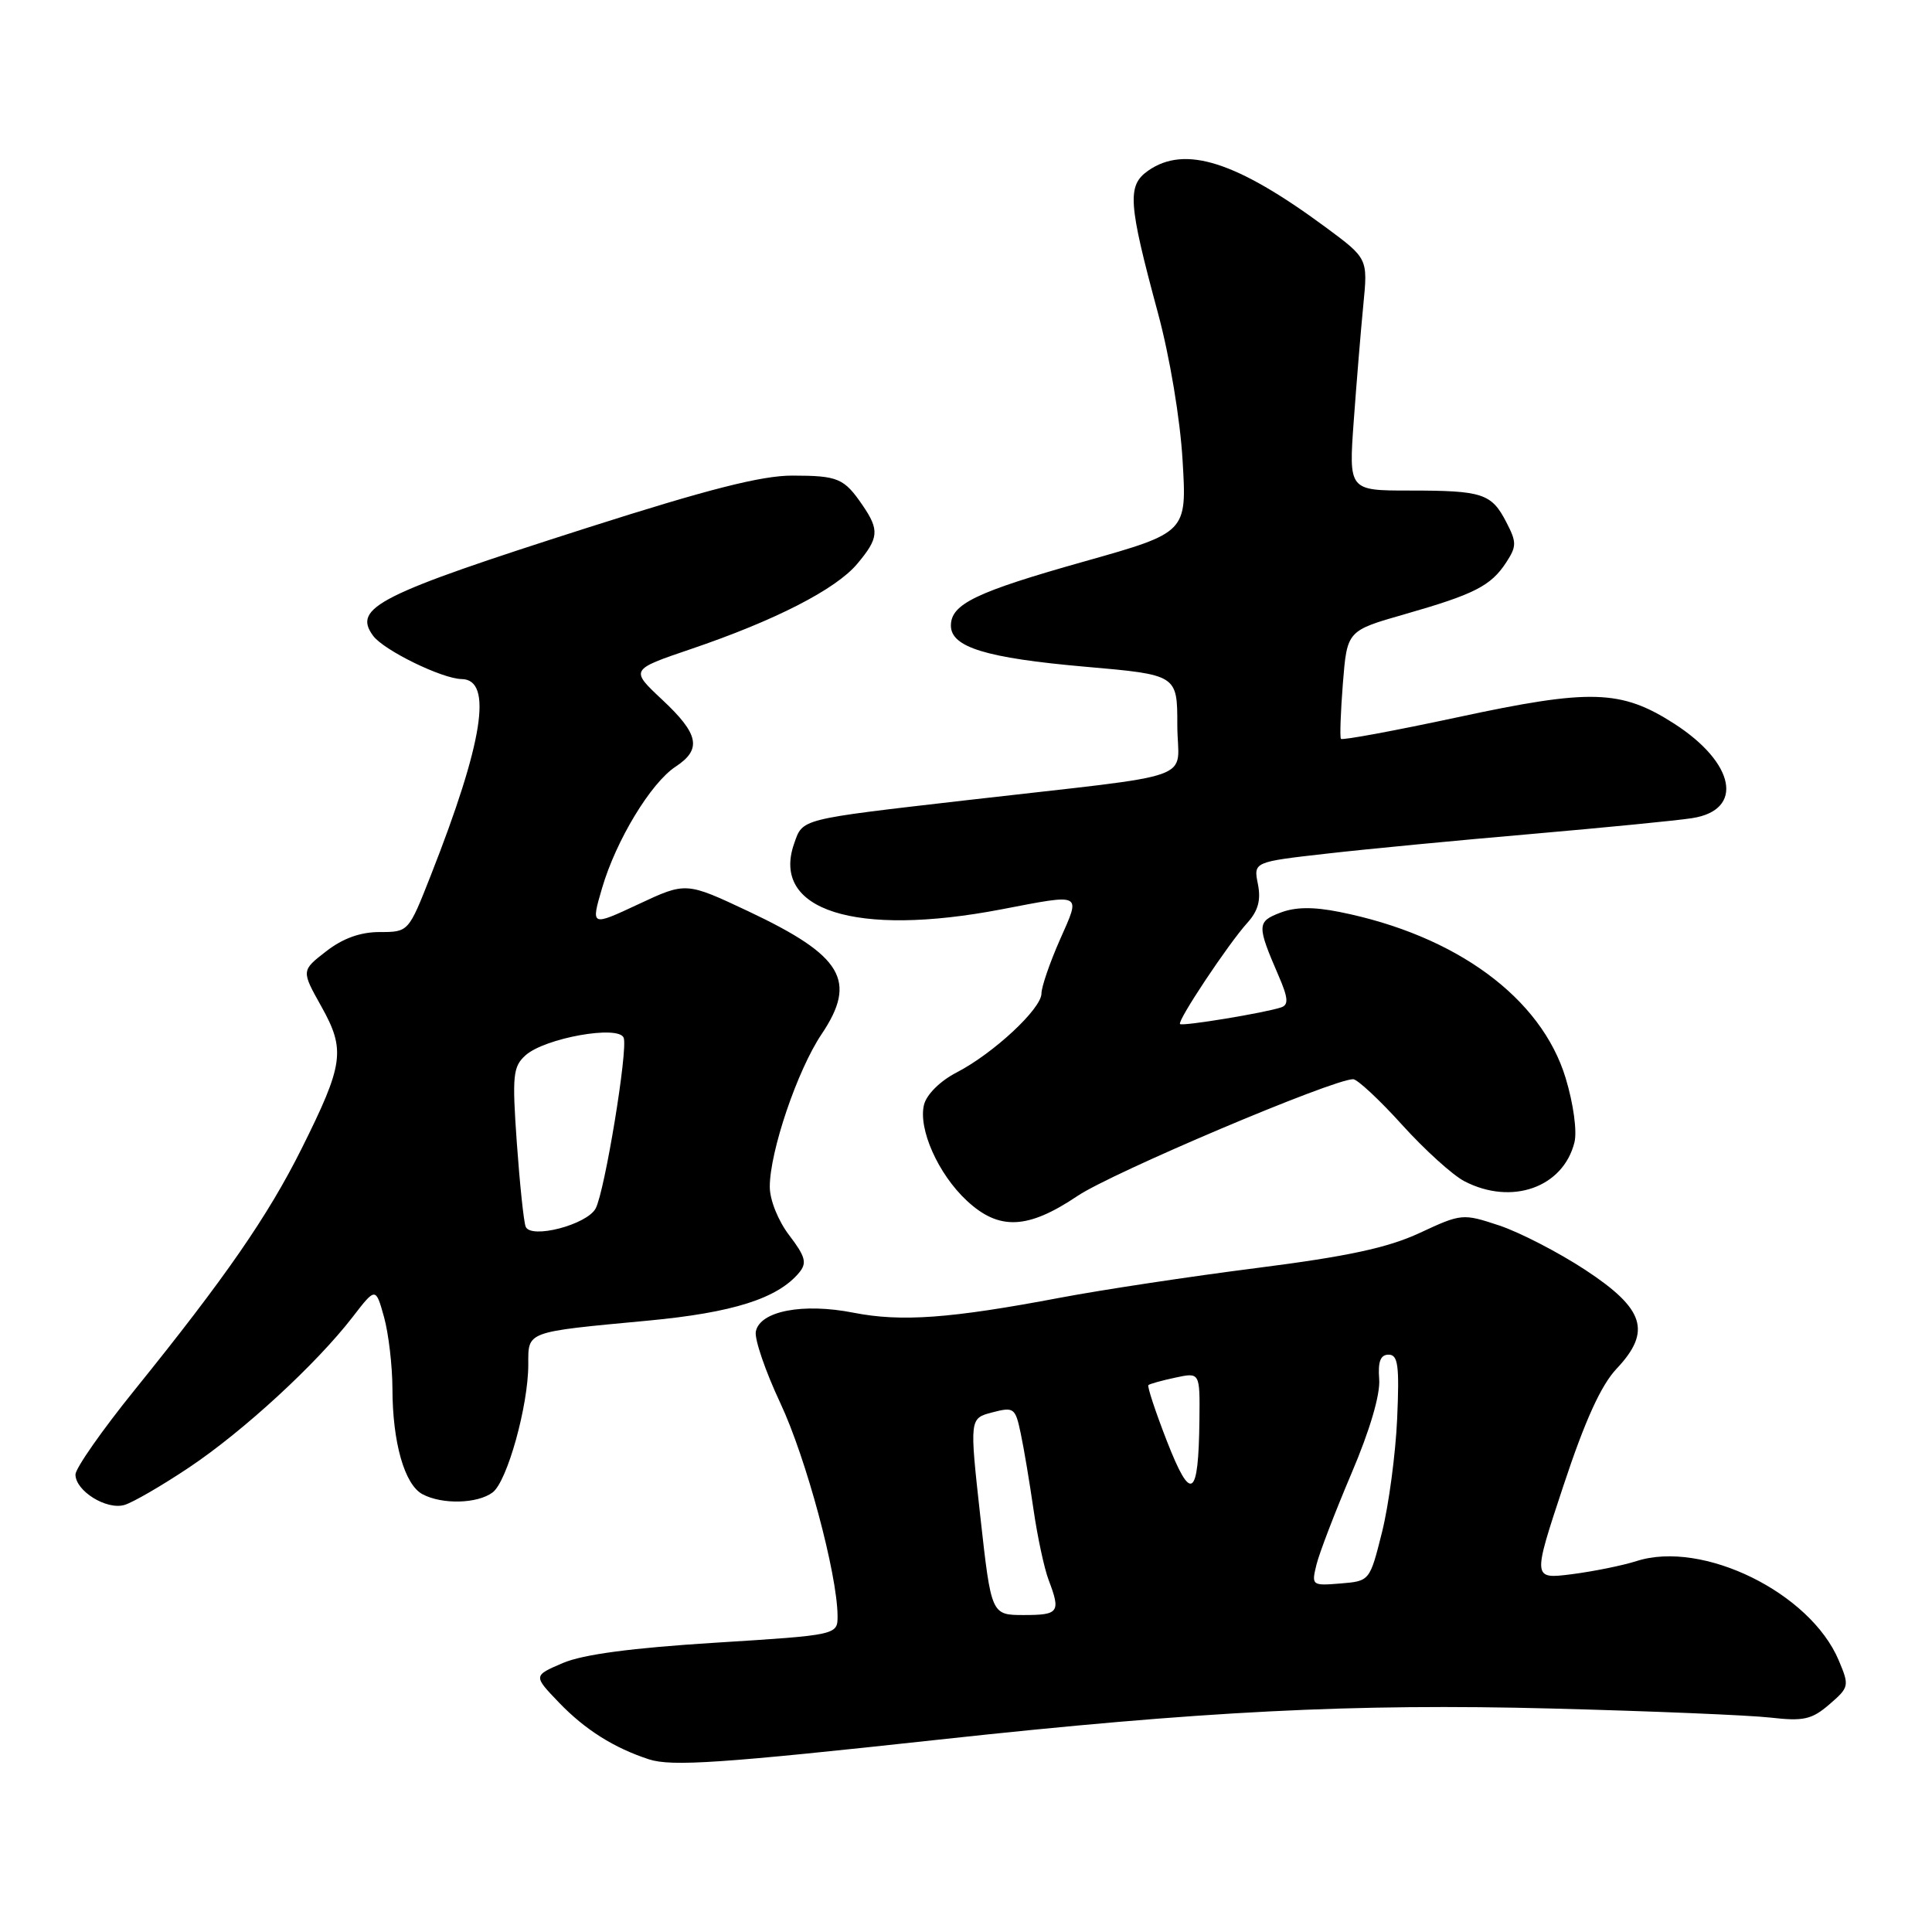 <?xml version="1.0" encoding="UTF-8" standalone="no"?>
<!DOCTYPE svg PUBLIC "-//W3C//DTD SVG 1.1//EN" "http://www.w3.org/Graphics/SVG/1.1/DTD/svg11.dtd" >
<svg xmlns="http://www.w3.org/2000/svg" xmlns:xlink="http://www.w3.org/1999/xlink" version="1.1" viewBox="0 0 256 256">
 <g >
 <path fill="currentColor"
d=" M 124.50 230.50 C 159.13 226.73 179.33 225.70 205.67 226.39 C 218.78 226.73 231.79 227.27 234.59 227.59 C 238.98 228.09 240.07 227.85 242.40 225.84 C 245.03 223.57 245.07 223.39 243.64 220.00 C 239.86 211.04 225.62 204.04 216.85 206.85 C 215.01 207.44 211.15 208.22 208.28 208.59 C 203.06 209.25 203.06 209.25 207.16 196.87 C 210.02 188.22 212.14 183.56 214.20 181.37 C 218.87 176.42 217.93 173.44 210.06 168.27 C 206.51 165.94 201.39 163.30 198.68 162.39 C 193.82 160.78 193.66 160.79 188.12 163.37 C 183.88 165.34 178.58 166.48 166.50 168.02 C 157.70 169.14 146.00 170.91 140.50 171.95 C 125.87 174.72 119.42 175.18 113.09 173.94 C 106.38 172.62 100.68 173.72 100.15 176.44 C 99.96 177.44 101.42 181.70 103.40 185.92 C 106.81 193.18 110.93 208.50 110.98 214.08 C 111.00 216.65 111.00 216.65 94.75 217.67 C 83.70 218.36 77.24 219.22 74.58 220.36 C 70.65 222.04 70.65 222.04 74.08 225.61 C 77.52 229.19 81.36 231.61 85.99 233.12 C 89.00 234.10 95.59 233.65 124.50 230.50 Z  M 25.08 194.43 C 32.28 189.61 41.91 180.74 46.71 174.53 C 49.78 170.55 49.78 170.55 50.89 174.53 C 51.49 176.71 51.99 180.97 52.00 184.00 C 52.01 191.13 53.60 196.72 55.98 197.99 C 58.58 199.38 63.28 199.26 65.28 197.75 C 67.21 196.29 70.00 186.27 70.00 180.81 C 70.00 176.36 69.56 176.52 85.87 174.99 C 97.14 173.93 103.05 172.05 105.90 168.62 C 106.95 167.35 106.73 166.51 104.59 163.70 C 103.11 161.77 102.00 159.00 102.00 157.26 C 102.00 152.58 105.65 141.82 108.86 137.04 C 113.62 129.95 111.67 126.66 99.20 120.77 C 90.90 116.86 90.90 116.86 84.60 119.81 C 78.29 122.76 78.29 122.76 79.78 117.67 C 81.63 111.35 86.25 103.72 89.53 101.58 C 93.02 99.28 92.62 97.27 87.75 92.72 C 83.50 88.74 83.50 88.74 91.50 86.02 C 102.68 82.23 110.74 78.10 113.58 74.72 C 116.45 71.31 116.55 70.25 114.31 66.97 C 111.84 63.36 111.06 63.03 105.00 63.02 C 100.93 63.01 93.86 64.81 77.86 69.92 C 50.14 78.78 46.70 80.51 49.43 84.23 C 50.83 86.16 58.58 89.94 61.17 89.98 C 65.34 90.03 64.03 98.34 57.08 116.00 C 54.13 123.50 54.13 123.50 50.31 123.50 C 47.74 123.50 45.42 124.34 43.21 126.06 C 39.92 128.61 39.92 128.61 42.58 133.36 C 45.81 139.14 45.55 141.00 39.96 152.21 C 35.49 161.15 29.87 169.28 17.83 184.19 C 13.52 189.52 10.00 194.56 10.00 195.38 C 10.00 197.55 14.09 200.10 16.47 199.42 C 17.59 199.10 21.46 196.85 25.08 194.43 Z  M 142.76 158.48 C 147.34 155.39 176.60 143.00 179.30 143.00 C 179.85 143.00 182.77 145.71 185.77 149.03 C 188.77 152.35 192.50 155.73 194.06 156.53 C 200.31 159.76 207.12 157.35 208.62 151.38 C 208.99 149.92 208.49 146.26 207.46 142.86 C 204.24 132.22 192.94 123.92 177.50 120.84 C 174.01 120.14 171.63 120.17 169.64 120.94 C 166.55 122.12 166.53 122.61 169.41 129.27 C 170.69 132.22 170.77 133.14 169.77 133.48 C 167.62 134.21 156.68 136.01 156.36 135.69 C 155.96 135.29 162.74 125.09 165.27 122.29 C 166.71 120.70 167.10 119.27 166.68 117.15 C 166.09 114.21 166.09 114.21 175.80 113.11 C 181.13 112.50 193.38 111.33 203.00 110.50 C 212.62 109.66 222.17 108.73 224.21 108.41 C 231.14 107.34 229.95 101.10 221.81 95.87 C 214.78 91.37 210.76 91.25 193.14 95.04 C 184.79 96.83 177.83 98.12 177.68 97.90 C 177.52 97.68 177.64 94.37 177.94 90.53 C 178.50 83.57 178.50 83.57 186.12 81.39 C 195.35 78.75 197.54 77.64 199.57 74.54 C 200.97 72.39 200.98 71.86 199.60 69.20 C 197.63 65.38 196.46 65.00 186.77 65.00 C 178.71 65.00 178.71 65.00 179.38 55.75 C 179.75 50.66 180.32 43.74 180.65 40.37 C 181.25 34.25 181.25 34.25 175.64 30.10 C 163.81 21.37 157.01 19.20 152.13 22.62 C 149.33 24.59 149.48 26.85 153.44 41.50 C 155.00 47.28 156.38 55.52 156.70 61.03 C 157.27 70.56 157.27 70.56 143.70 74.39 C 129.29 78.45 126.00 80.04 126.00 82.90 C 126.00 85.76 130.67 87.19 143.75 88.34 C 156.00 89.41 156.00 89.41 156.00 96.07 C 156.00 103.71 159.72 102.39 128.00 106.04 C 105.81 108.60 106.39 108.45 105.22 111.80 C 102.14 120.63 113.37 124.19 132.66 120.50 C 143.58 118.41 143.23 118.23 140.44 124.53 C 139.10 127.57 138.00 130.77 138.00 131.64 C 138.00 133.66 131.64 139.58 126.77 142.10 C 124.59 143.22 122.79 145.01 122.44 146.37 C 121.64 149.56 124.30 155.55 128.09 159.08 C 132.36 163.07 136.17 162.91 142.76 158.48 Z  M 129.90 200.97 C 128.46 187.94 128.46 187.94 131.48 187.15 C 134.35 186.40 134.54 186.54 135.25 189.93 C 135.67 191.89 136.43 196.45 136.95 200.05 C 137.47 203.64 138.37 207.84 138.95 209.36 C 140.57 213.63 140.31 214.00 135.68 214.00 C 131.35 214.00 131.35 214.00 129.90 200.97 Z  M 174.44 207.32 C 174.82 205.77 176.91 200.34 179.07 195.25 C 181.52 189.51 182.91 184.77 182.75 182.75 C 182.57 180.41 182.92 179.50 184.00 179.50 C 185.25 179.50 185.44 180.94 185.13 188.00 C 184.92 192.67 184.02 199.42 183.13 203.00 C 181.50 209.50 181.50 209.50 177.62 209.82 C 173.83 210.13 173.76 210.08 174.44 207.32 Z  M 154.63 190.98 C 153.10 187.05 151.99 183.69 152.17 183.53 C 152.35 183.37 153.96 182.92 155.75 182.54 C 159.00 181.84 159.00 181.84 158.93 188.17 C 158.81 198.53 157.83 199.17 154.63 190.98 Z  M 69.65 162.53 C 69.39 161.86 68.87 156.85 68.48 151.41 C 67.85 142.49 67.97 141.33 69.64 139.83 C 72.20 137.54 81.98 135.79 82.64 137.51 C 83.23 139.04 80.14 157.83 78.93 160.12 C 77.78 162.29 70.30 164.23 69.65 162.53 Z "/>
</g>
</svg>